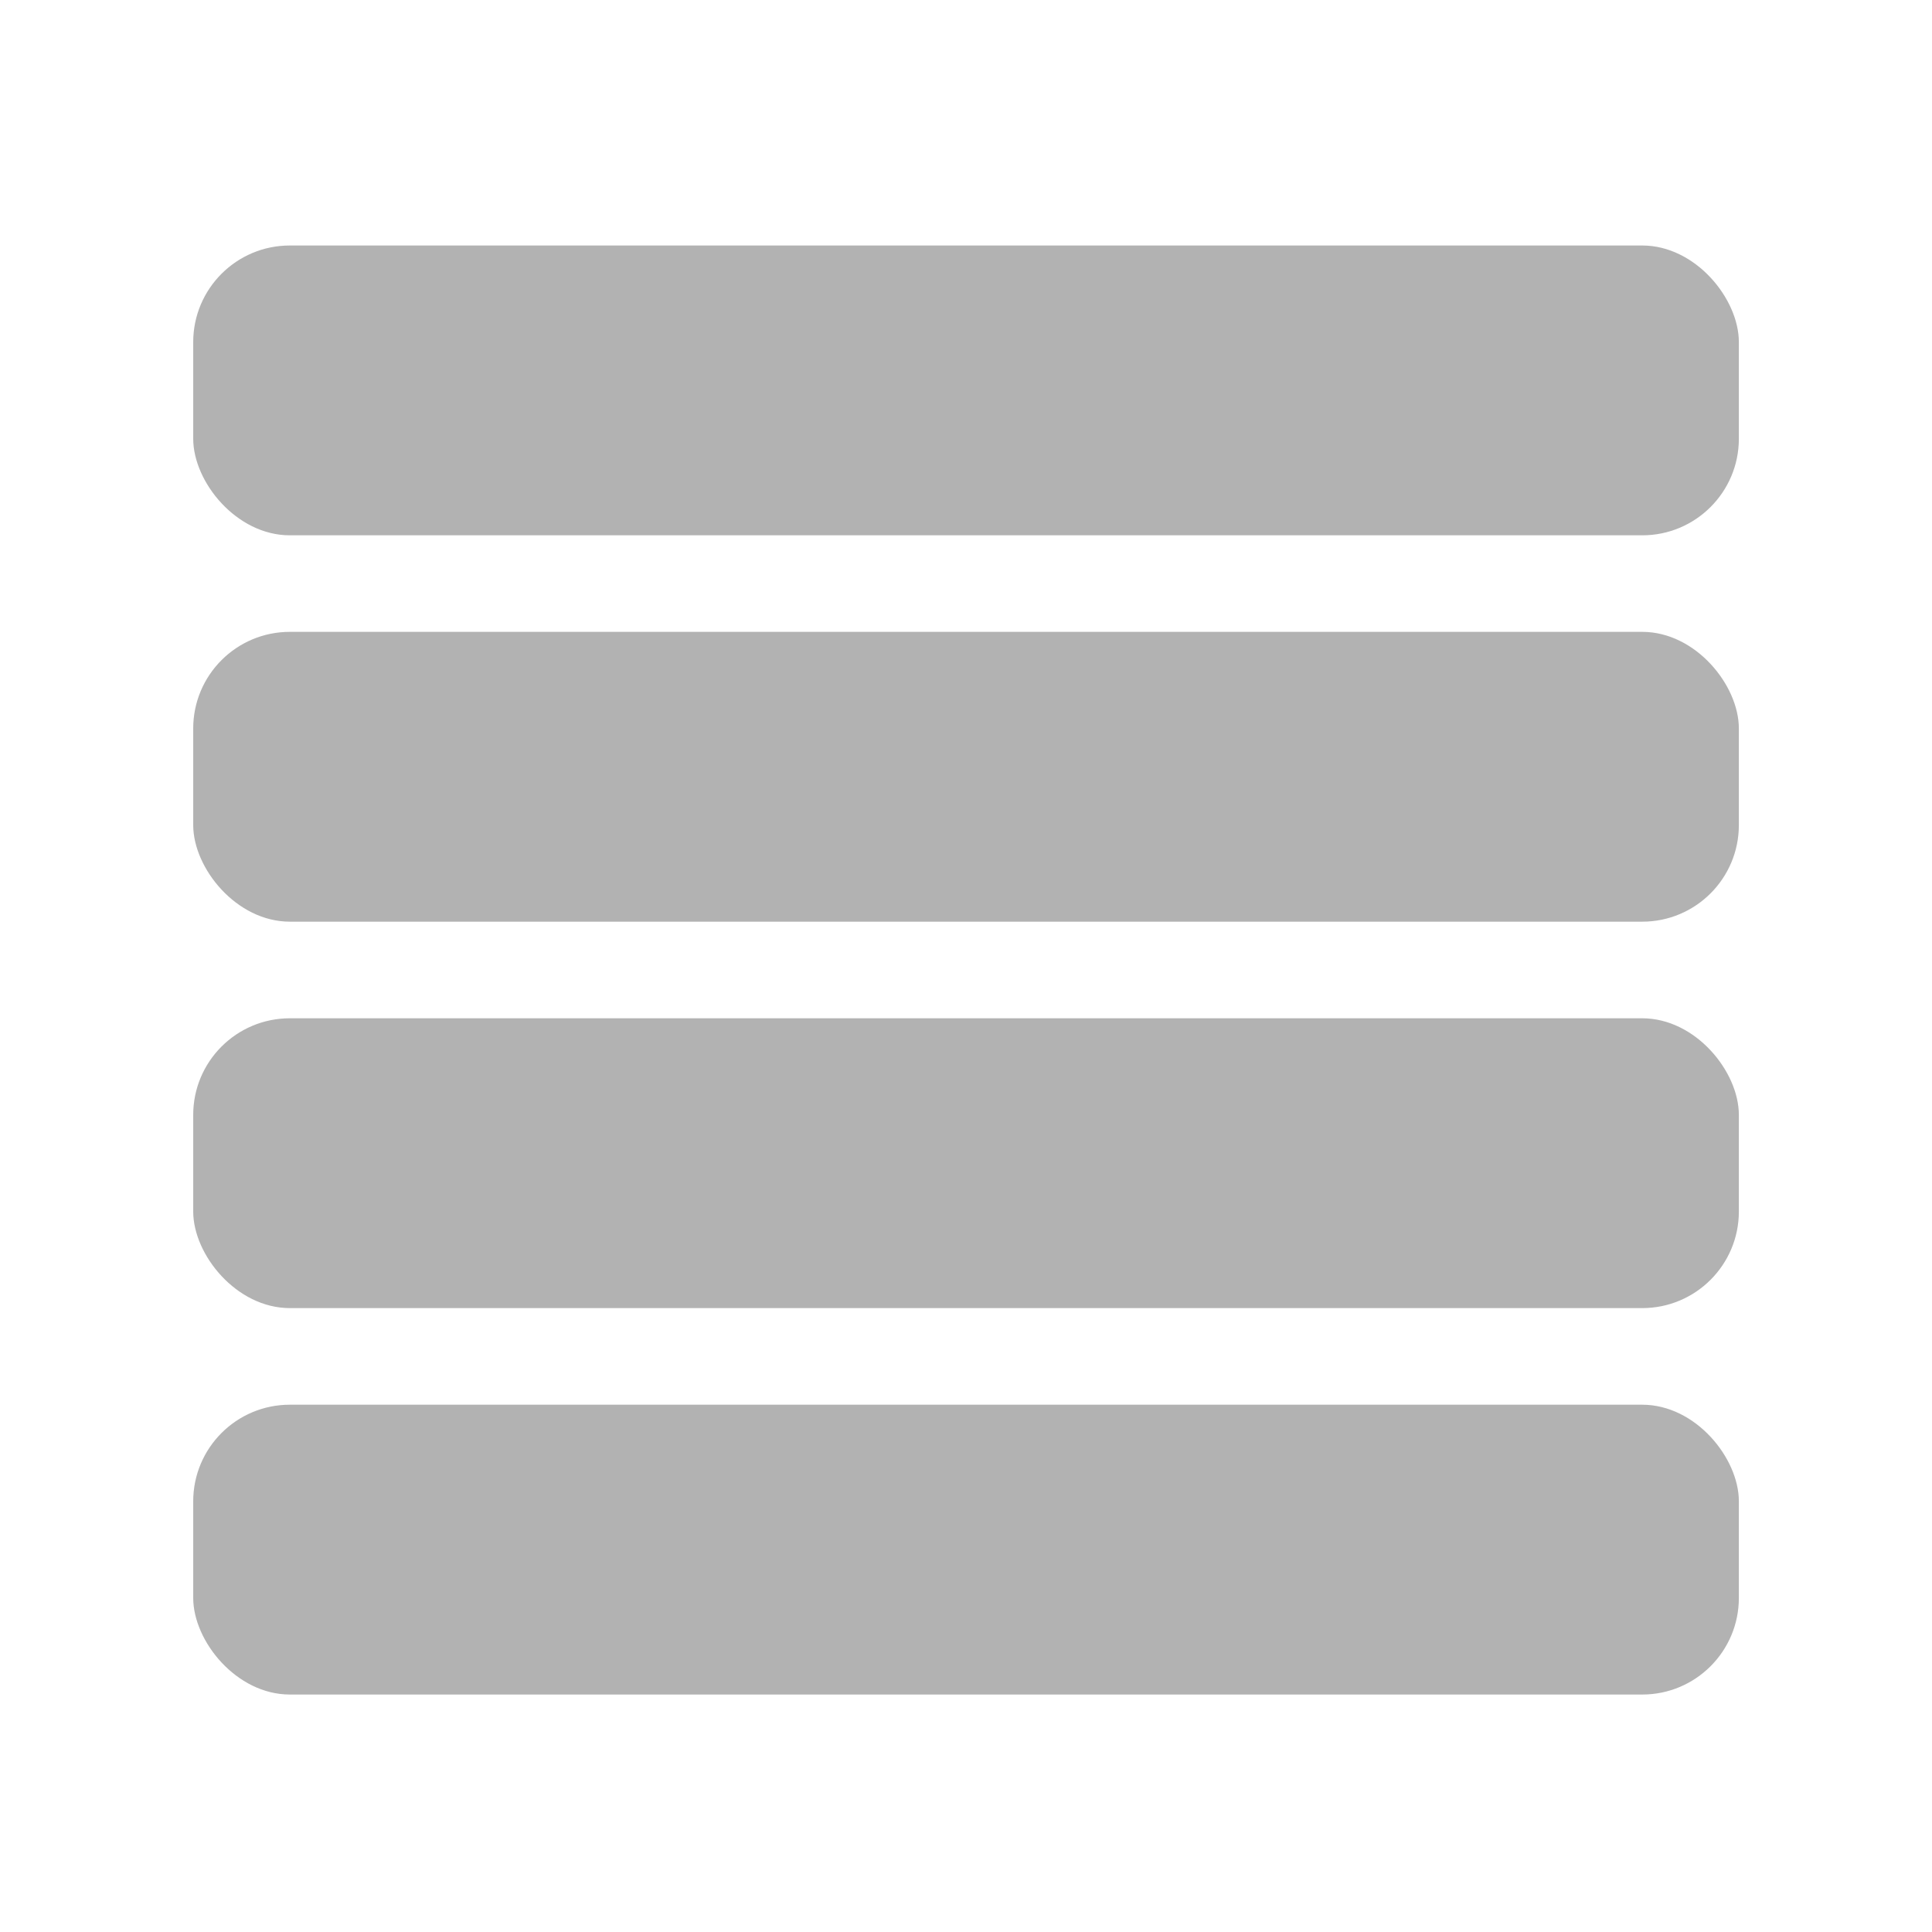 <?xml version="1.0" encoding="UTF-8" standalone="no"?>
<svg
   xmlns:dc="http://purl.org/dc/elements/1.1/"
   xmlns:cc="http://creativecommons.org/ns#"
   xmlns:rdf="http://www.w3.org/1999/02/22-rdf-syntax-ns#"
   xmlns:svg="http://www.w3.org/2000/svg"
   xmlns="http://www.w3.org/2000/svg"
   xmlns:sodipodi="http://sodipodi.sourceforge.net/DTD/sodipodi-0.dtd"
   xmlns:inkscape="http://www.inkscape.org/namespaces/inkscape"
   sodipodi:docname="hamburger.svg"
   inkscape:version="1.0 (4035a4fb49, 2020-05-01)"
   id="svg8"
   version="1.1"
   viewBox="0 0 26.458 26.458"
   height="100"
   width="100">
  <defs
     id="defs2" />
  <sodipodi:namedview
     inkscape:snap-bbox="true"
     inkscape:snap-page="true"
     inkscape:window-maximized="1"
     inkscape:window-y="-11"
     inkscape:window-x="-11"
     inkscape:window-height="986"
     inkscape:window-width="1920"
     inkscape:snap-global="true"
     units="px"
     showgrid="true"
     inkscape:document-rotation="0"
     inkscape:current-layer="layer1"
     inkscape:document-units="px"
     inkscape:cy="49.261328"
     inkscape:cx="68.240464"
     inkscape:zoom="2.8334298"
     inkscape:pageshadow="2"
     inkscape:pageopacity="0.0"
     borderopacity="1.0"
     bordercolor="#666666"
     pagecolor="#ffffff"
     id="base"
     inkscape:snap-object-midpoints="true"
     inkscape:snap-nodes="true">
    <inkscape:grid
       id="grid847"
       type="xygrid" />
  </sodipodi:namedview>
  <g
     id="layer1"
     inkscape:groupmode="layer"
     inkscape:label="Layer 1">
    <rect
       ry="1.323"
       y="3.362"
       x="2.646"
       height="3.969"
       width="21.167"
       id="rect834"
       style="fill:#b2b2b2;fill-opacity:1;stroke-width:0.794;stroke-linecap:round;stroke-linejoin:round" />
    <rect
       style="fill:#b2b2b2;fill-opacity:1;stroke-width:0.794;stroke-linecap:round;stroke-linejoin:round"
       id="rect836"
       width="21.167"
       height="3.969"
       x="2.646"
       y="8.653"
       ry="1.323" />
    <rect
       style="fill:#b2b2b2;fill-opacity:1;stroke-width:0.794;stroke-linecap:round;stroke-linejoin:round"
       id="rect842"
       width="21.167"
       height="3.969"
       x="2.646"
       y="13.945"
       ry="1.323" />
    <rect
       ry="1.323"
       y="19.237"
       x="2.646"
       height="3.969"
       width="21.167"
       id="rect844"
       style="fill:#b2b2b2;fill-opacity:1;stroke-width:0.794;stroke-linecap:round;stroke-linejoin:round" />
  </g>
</svg>
